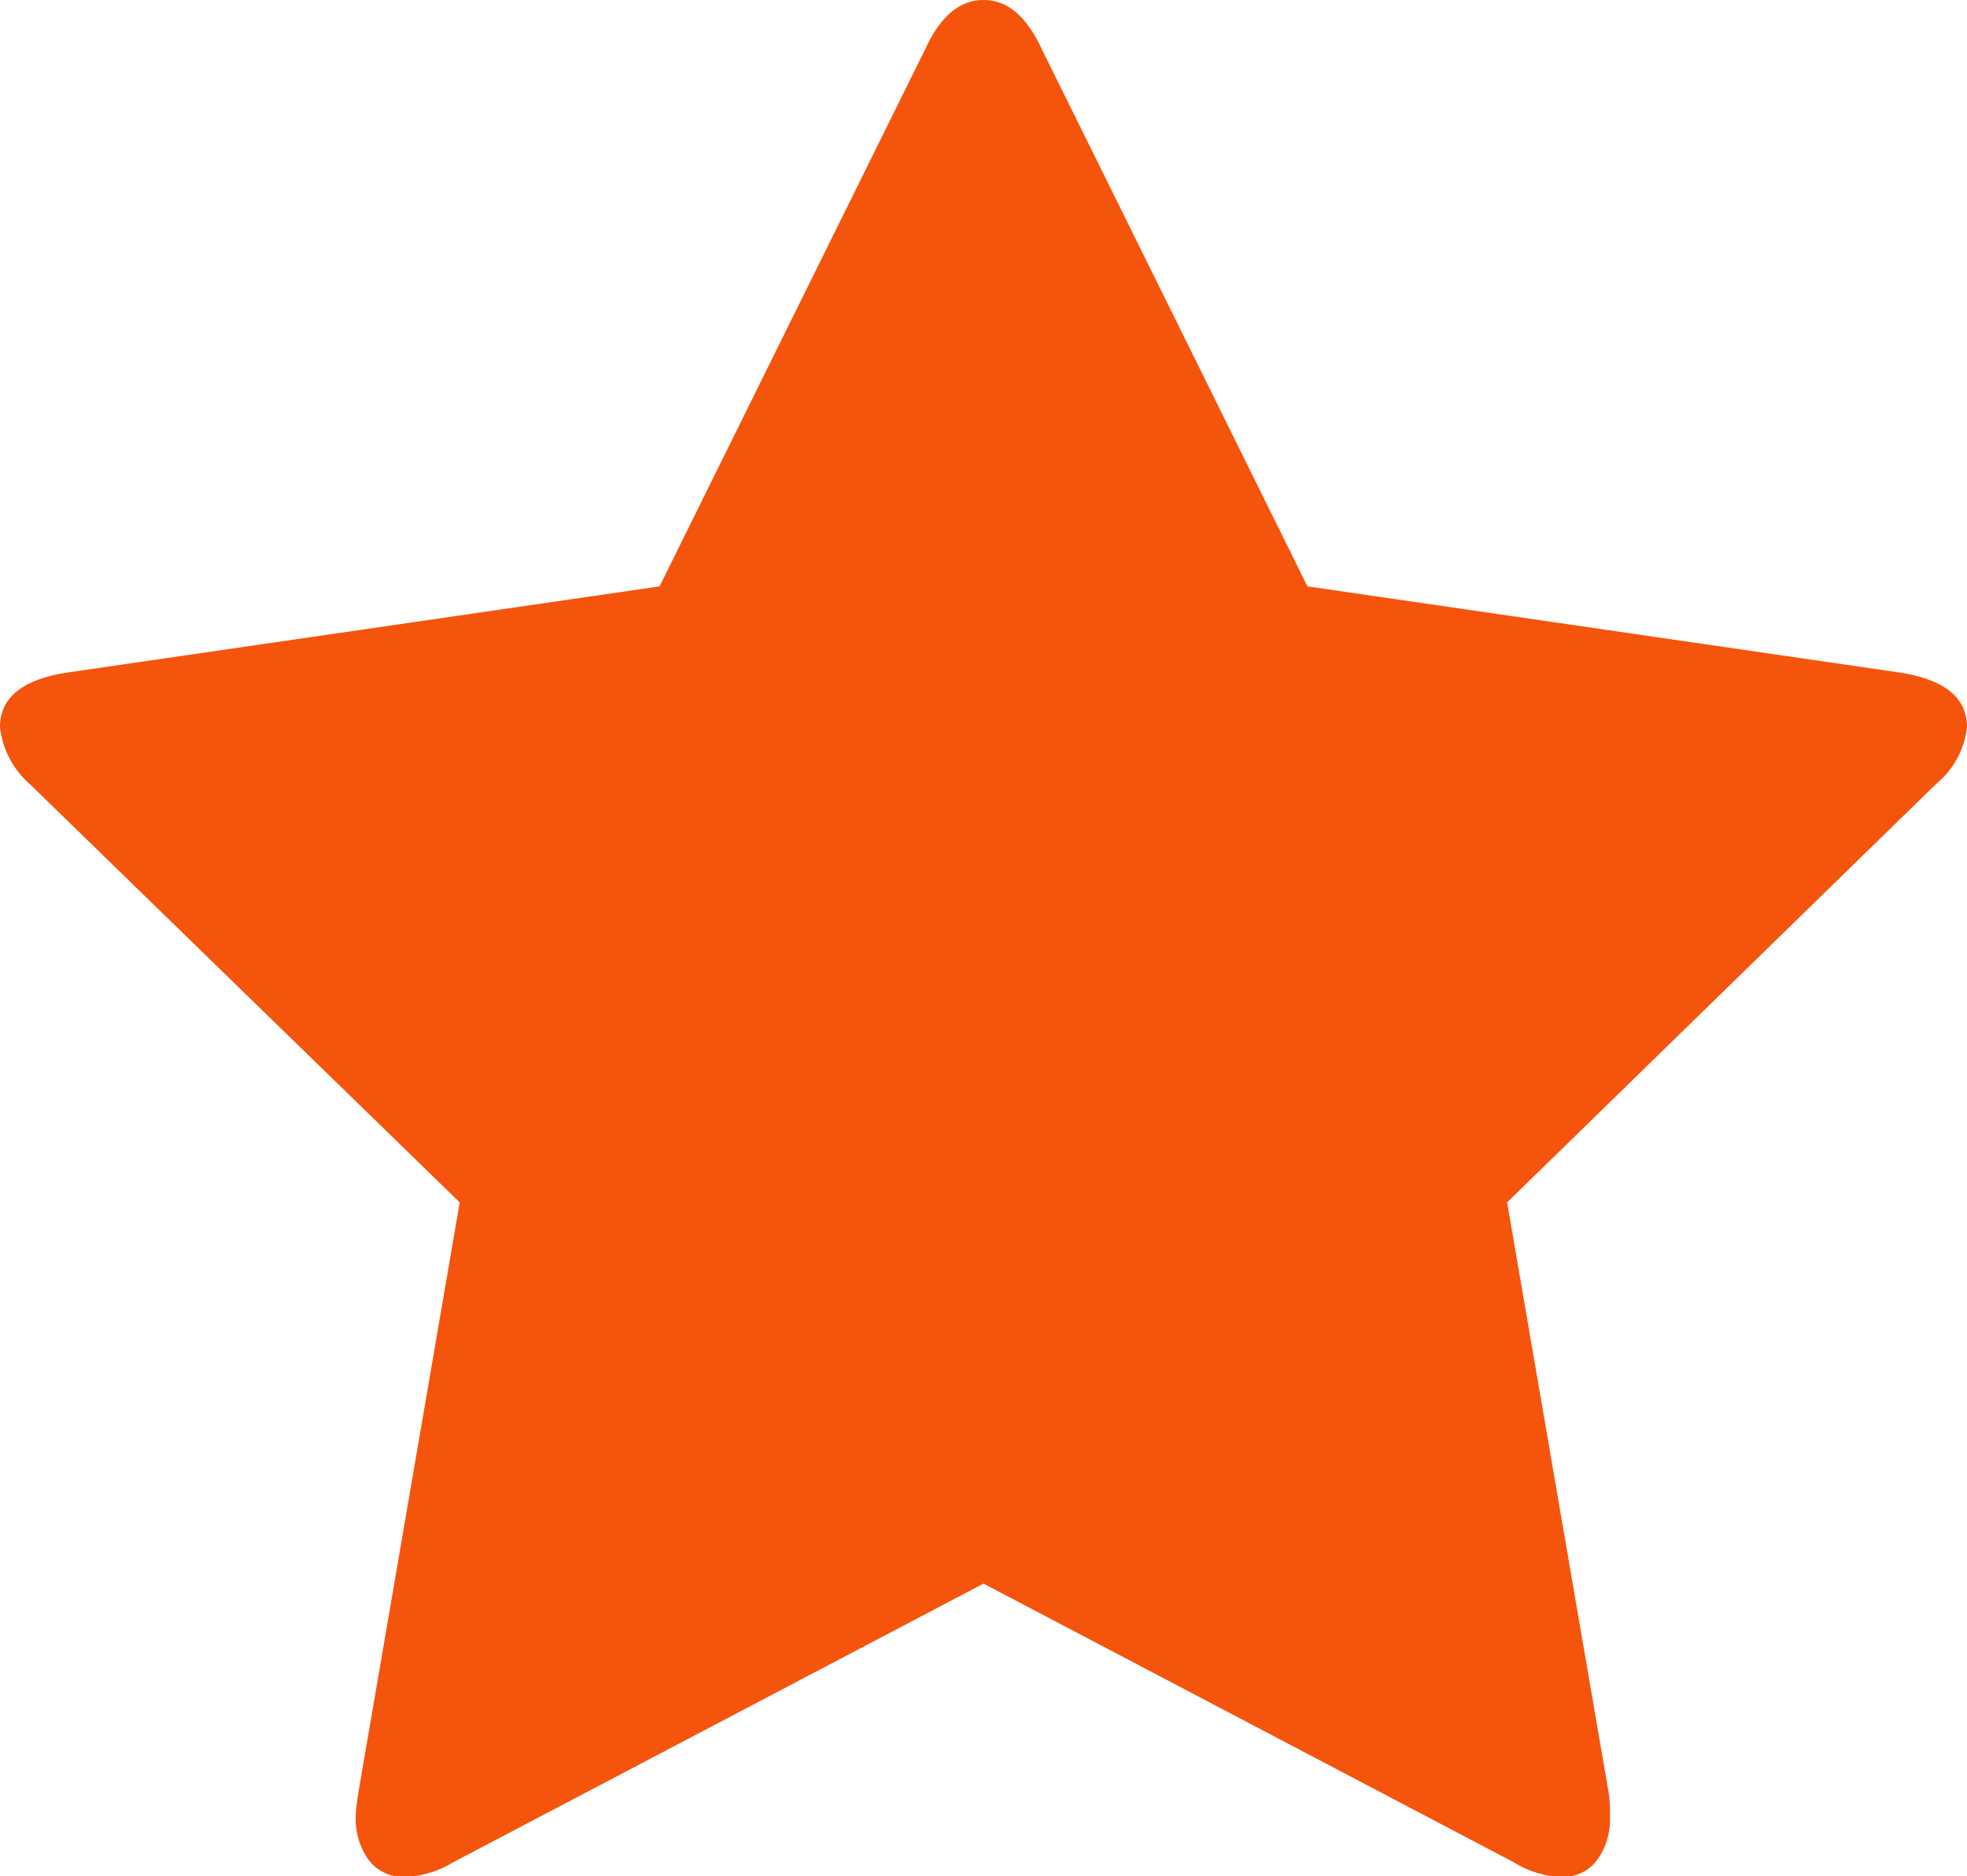 <svg xmlns="http://www.w3.org/2000/svg" width="11.142" height="10.627" viewBox="0 0 11.142 10.627">
  <path id="Path_4260" data-name="Path 4260" d="M402.046-2043.567q.375.06.375.308a.484.484,0,0,1-.174.321l-2.431,2.371.576,3.348a.918.918,0,0,1,.007.134.394.394,0,0,1-.07.238.239.239,0,0,1-.205.1.535.535,0,0,1-.267-.081l-3.007-1.58-3.007,1.58a.563.563,0,0,1-.268.081.246.246,0,0,1-.211-.1.4.4,0,0,1-.07-.238,1.112,1.112,0,0,1,.014-.134l.575-3.348-2.437-2.371a.5.5,0,0,1-.167-.321c0-.165.124-.268.375-.308l3.361-.489,1.507-3.047c.085-.183.194-.274.328-.274s.243.091.328.274l1.507,3.047,3.361.489Z" transform="translate(-391.279 2047.377)" fill="#f5540d"/>
</svg>
